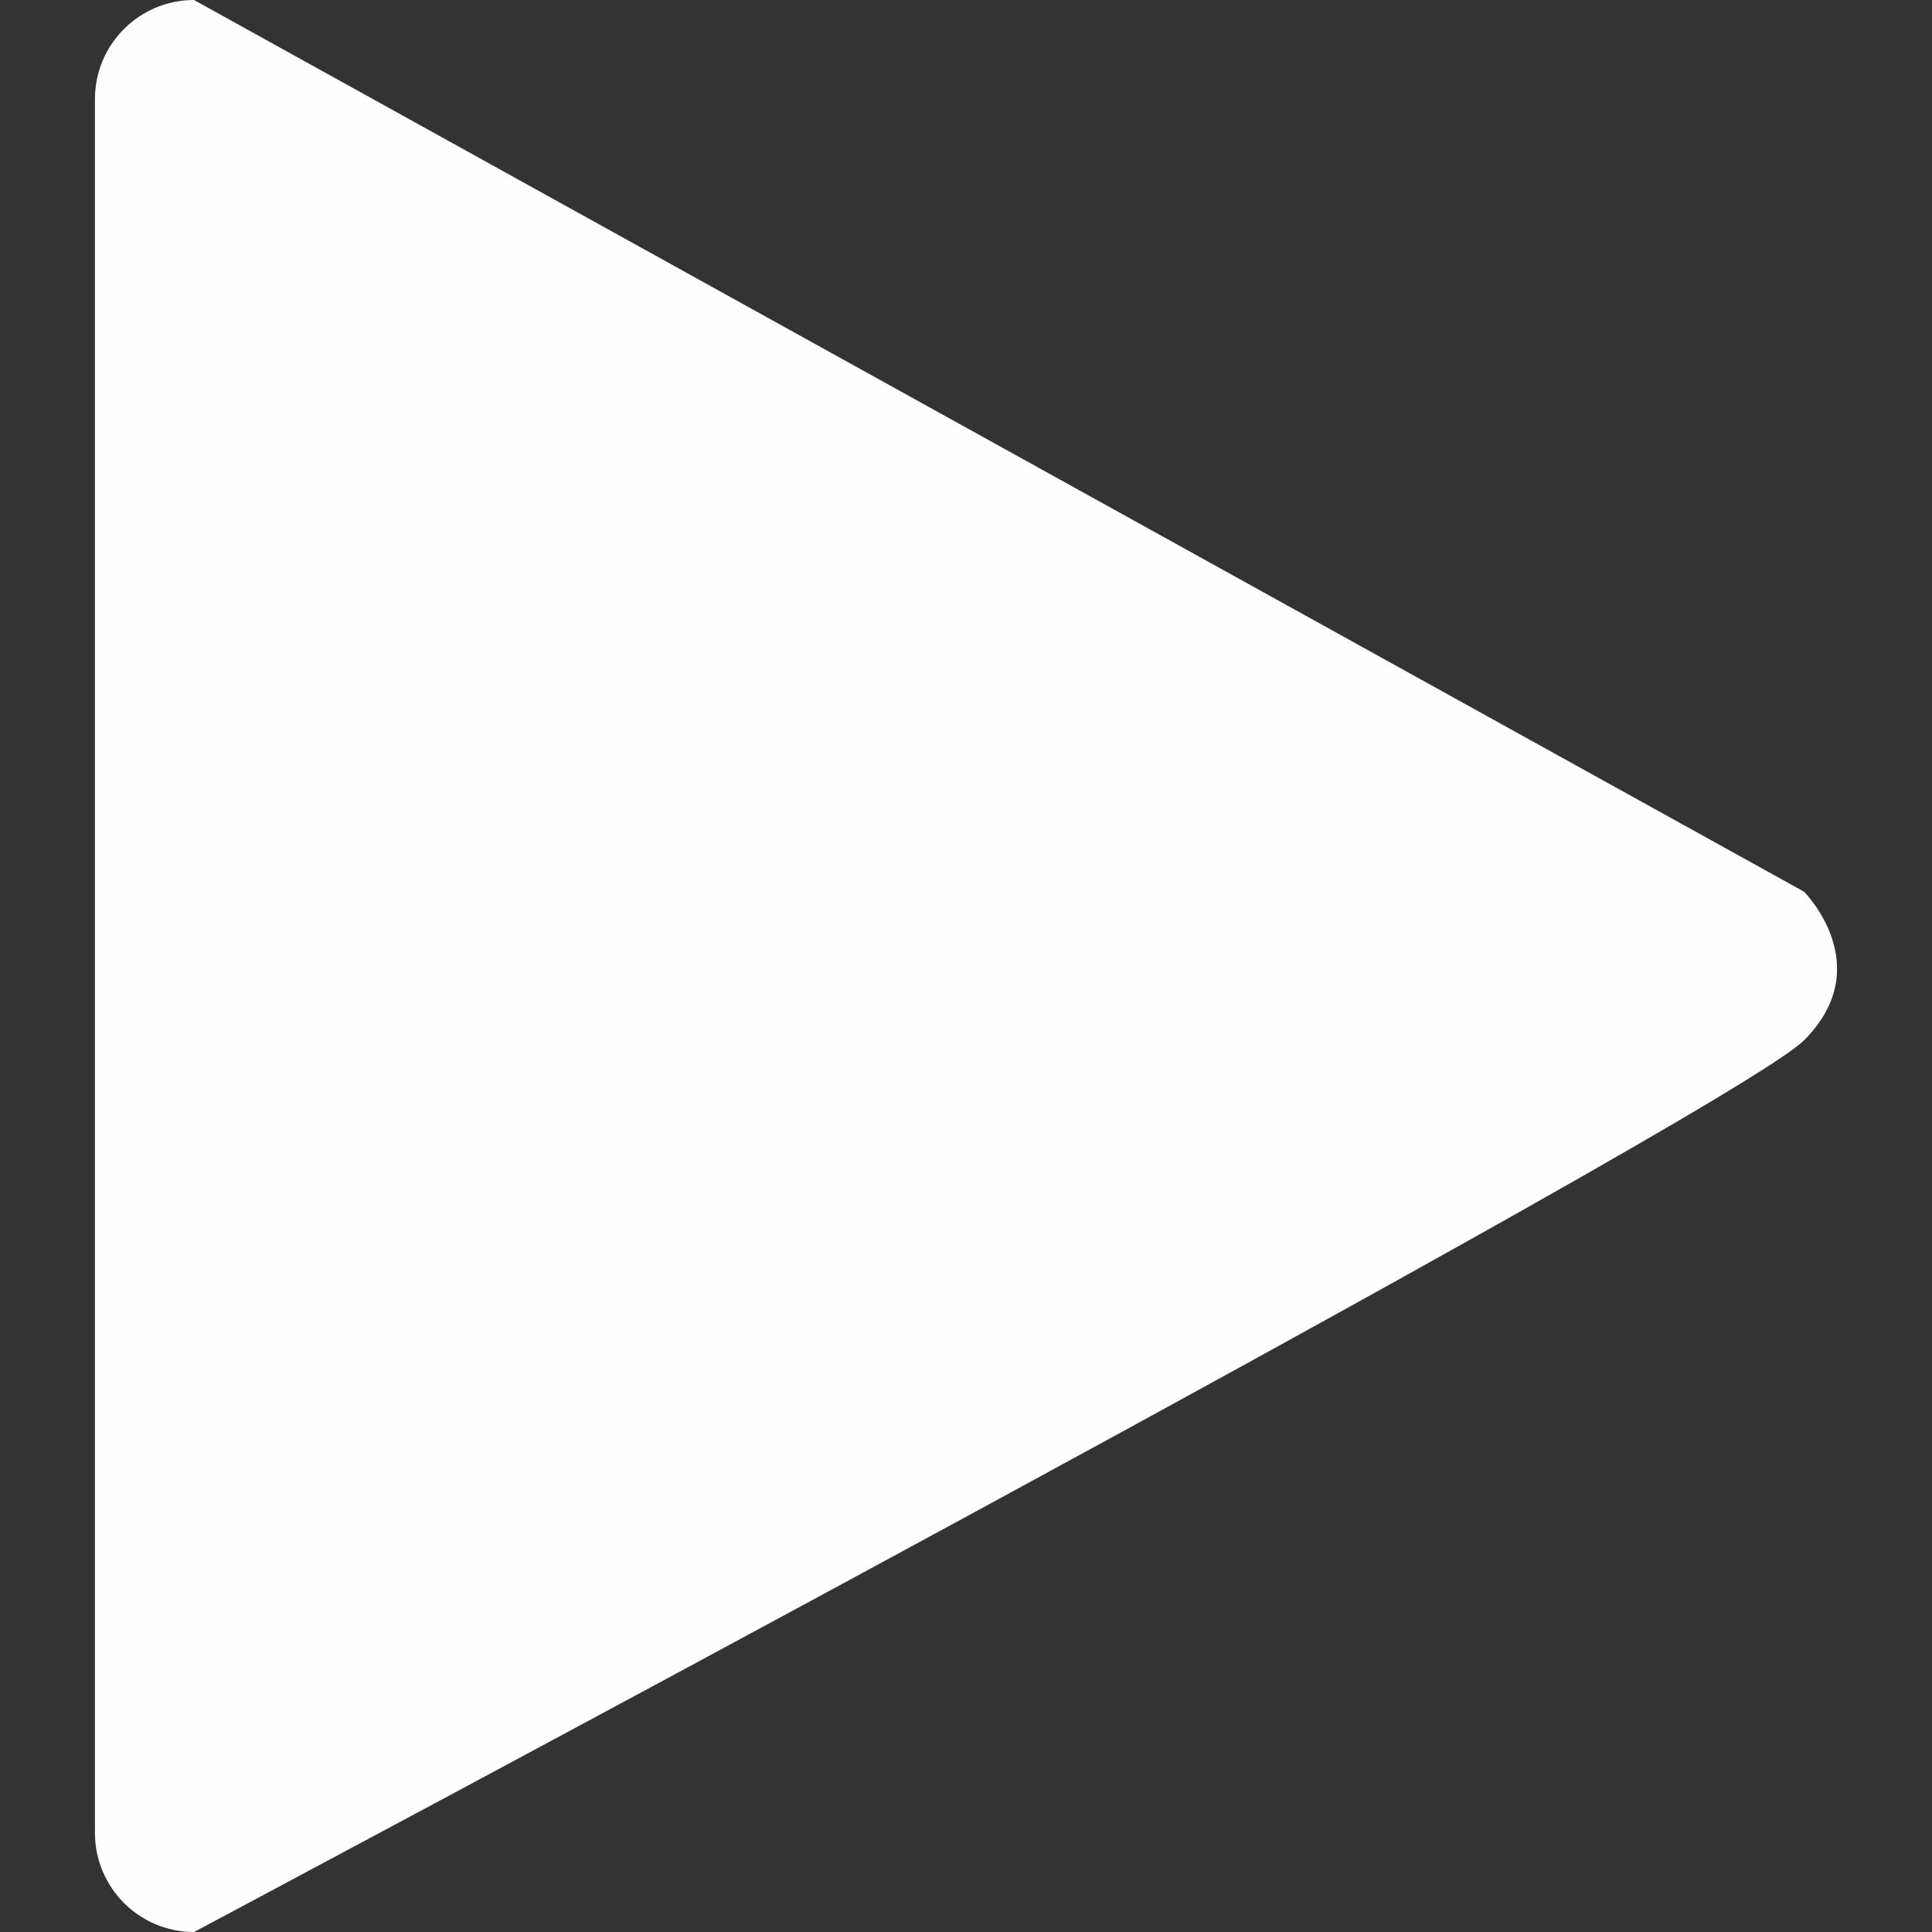 <?xml version="1.0"?>
<svg xmlns="http://www.w3.org/2000/svg" xmlns:xlink="http://www.w3.org/1999/xlink" version="1.1" id="Capa_1" x="0px" y="0px" viewBox="0 0 415.346 415.346" style="enable-background:new 0 0 415.346 415.346;" xml:space="preserve" width="512px" height="512px" class=""><rect x="0" y="0" width="415.346" height="415.346" fill="#333333" stroke="none"/><g><g>
	<g>
		<path d="M41.712,415.346c-11.763,0-21.3-9.537-21.3-21.3V21.299C20.412,9.536,29.949,0,41.712,0l346.122,191.697    c0,0,15.975,15.975,0,31.951C371.859,239.622,41.712,415.346,41.712,415.346z" data-original="#000000" class="active-path" data-old_color="#FDFCFC" fill="#FFFEFE"/>
	</g>
	<g>
	</g>
	<g>
	</g>
	<g>
	</g>
	<g>
	</g>
	<g>
	</g>
	<g>
	</g>
	<g>
	</g>
	<g>
	</g>
	<g>
	</g>
	<g>
	</g>
	<g>
	</g>
	<g>
	</g>
	<g>
	</g>
	<g>
	</g>
	<g>
	</g>
</g></g> </svg>
